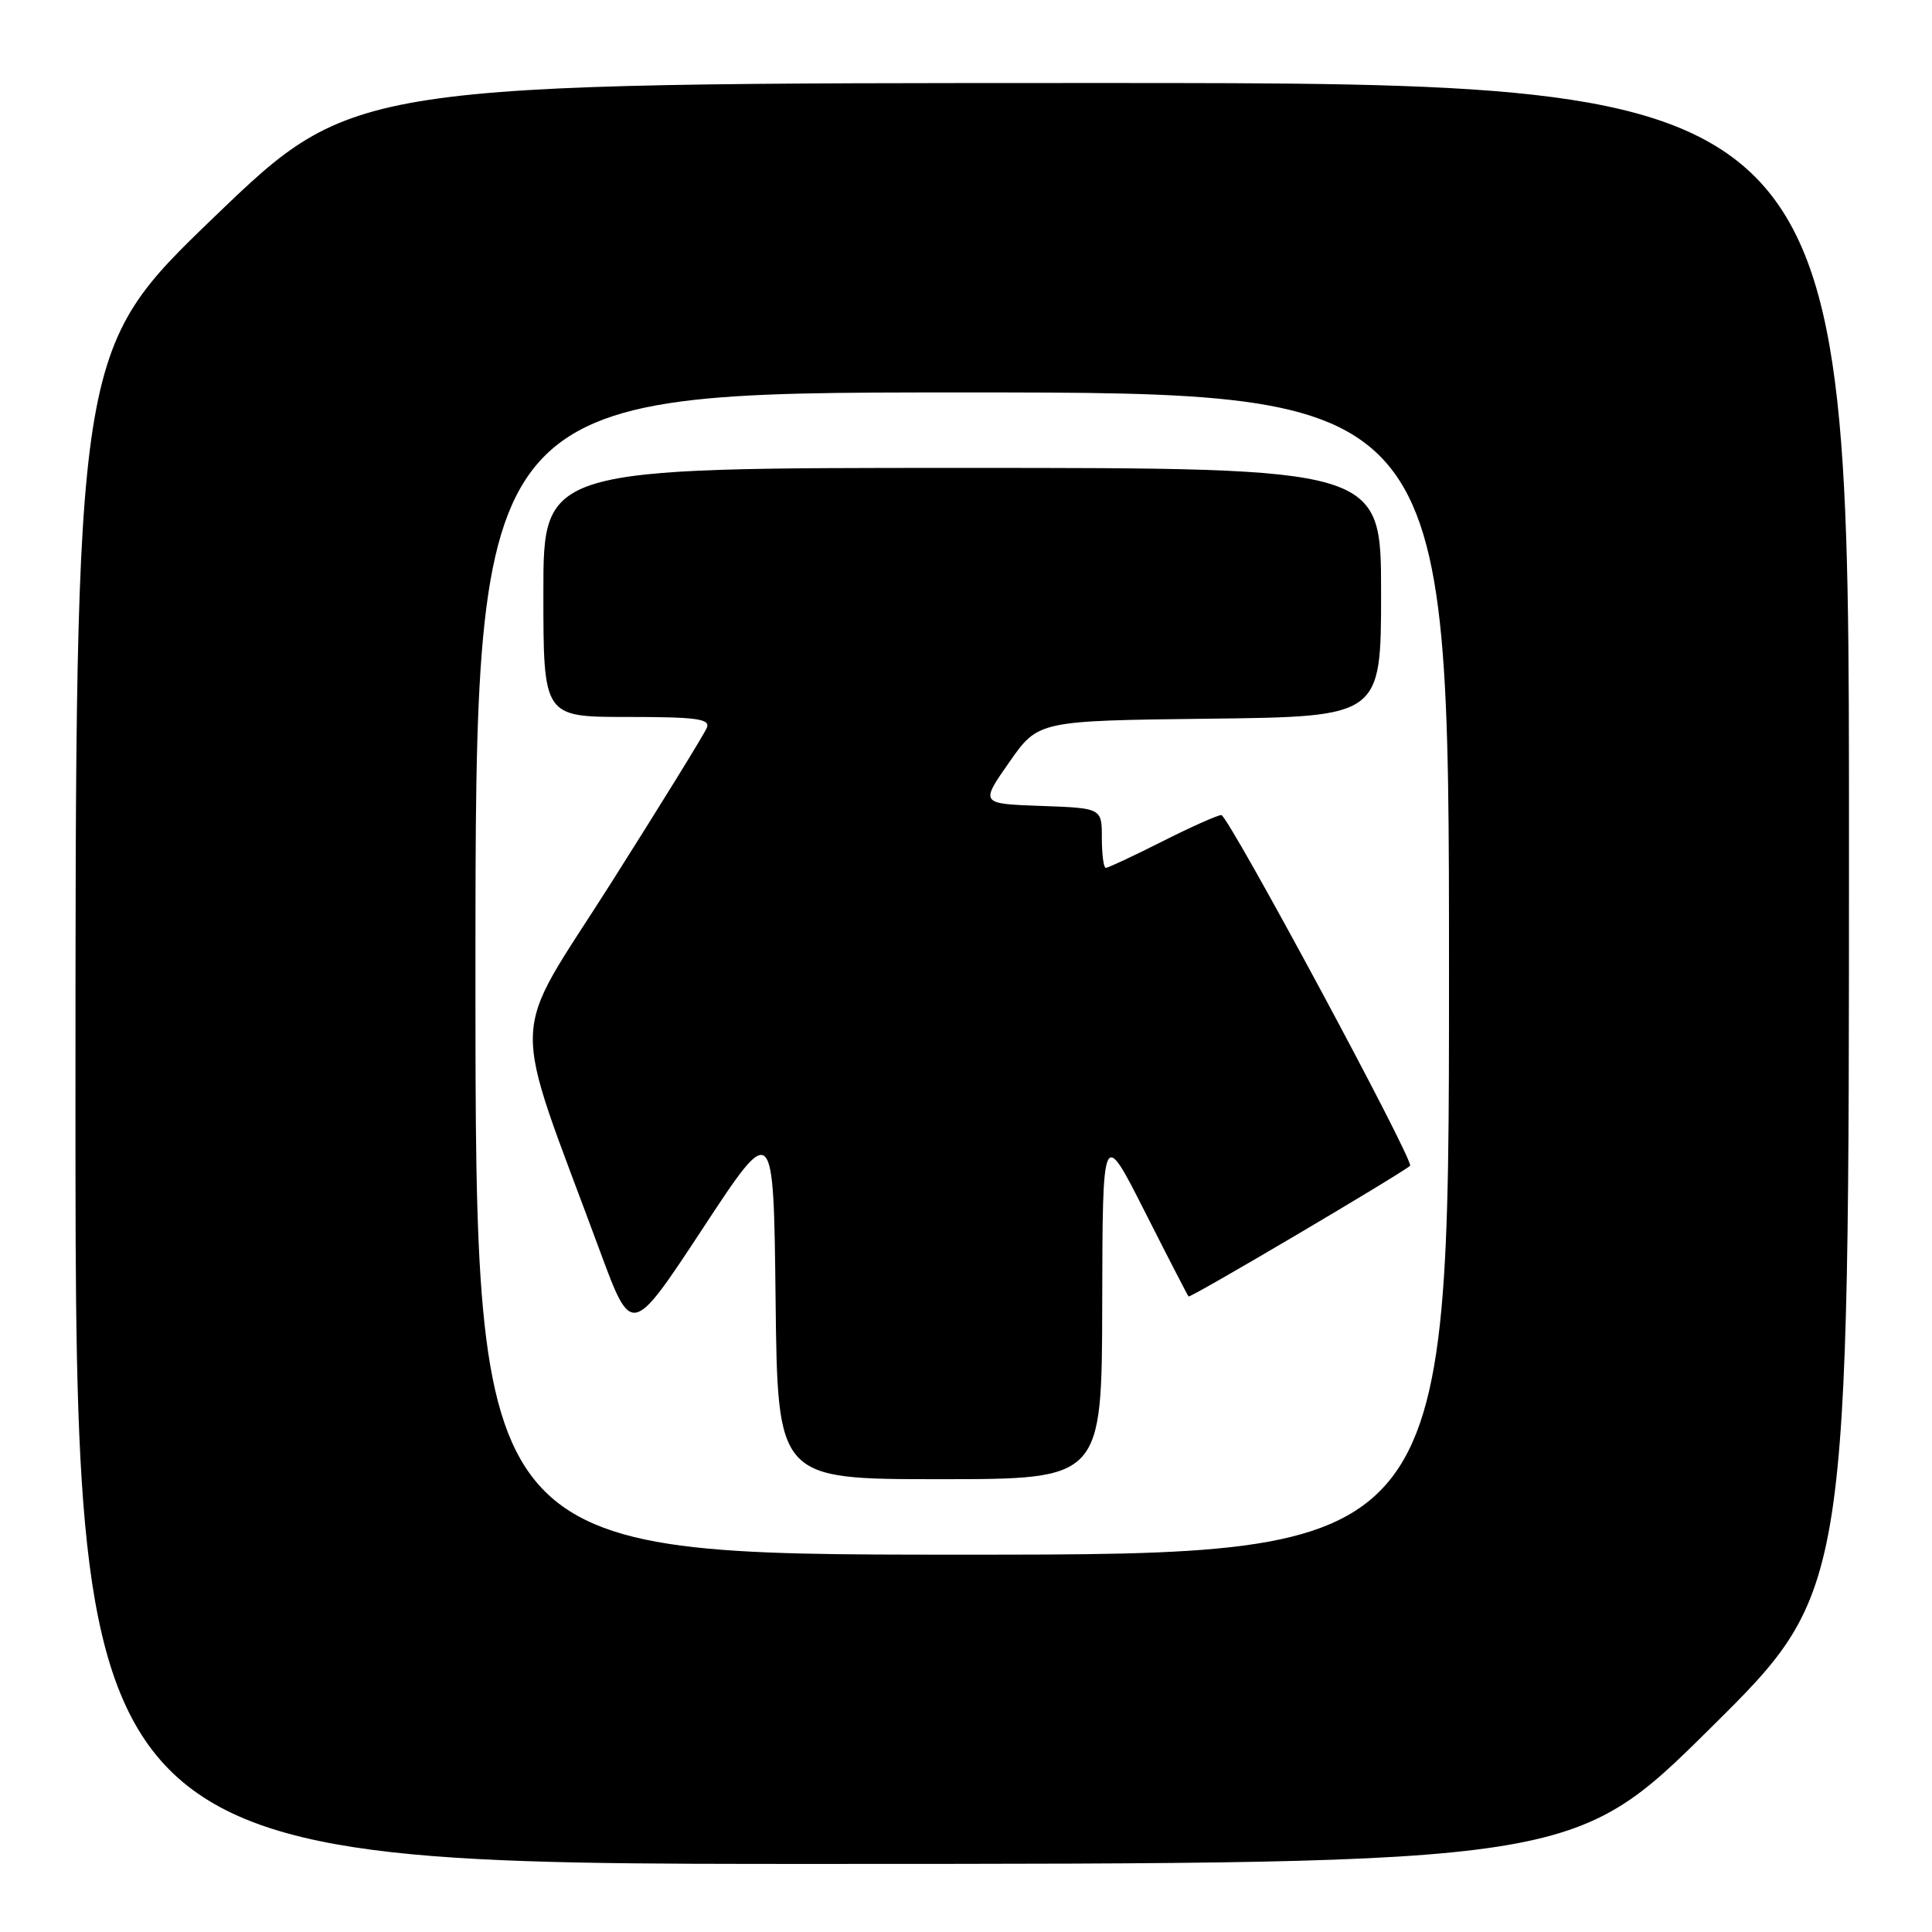 <?xml version="1.0" encoding="UTF-8" standalone="no"?>
<!DOCTYPE svg PUBLIC "-//W3C//DTD SVG 1.1//EN" "http://www.w3.org/Graphics/SVG/1.1/DTD/svg11.dtd" >
<svg xmlns="http://www.w3.org/2000/svg" xmlns:xlink="http://www.w3.org/1999/xlink" version="1.1" viewBox="0 0 256 256">
 <g >
 <path fill="currentColor"
d=" M 226.75 228.88 C 245.00 210.81 245.00 210.81 245.00 110.91 C 245.00 11.00 245.00 11.00 145.92 11.00 C 46.84 11.00 46.84 11.00 28.42 28.72 C 10.00 46.45 10.00 46.45 10.00 146.72 C 10.00 247.00 10.00 247.00 109.25 246.98 C 208.50 246.96 208.50 246.96 226.75 228.88 Z  M 63.00 129.00 C 63.00 52.00 63.00 52.00 127.50 52.00 C 192.00 52.00 192.00 52.00 192.00 129.00 C 192.00 206.00 192.00 206.00 127.50 206.00 C 63.00 206.00 63.00 206.00 63.00 129.00 Z  M 146.05 172.75 C 146.10 149.50 146.10 149.50 151.67 160.50 C 154.73 166.55 157.35 171.63 157.49 171.79 C 157.71 172.04 185.77 155.47 186.84 154.47 C 187.45 153.90 162.75 108.00 161.83 108.00 C 161.35 108.00 157.82 109.57 154.00 111.50 C 150.18 113.43 146.81 115.00 146.52 115.00 C 146.24 115.00 146.00 113.22 146.00 111.04 C 146.00 107.08 146.00 107.08 137.94 106.79 C 129.88 106.50 129.88 106.50 133.73 101.00 C 137.57 95.50 137.57 95.50 160.29 95.23 C 183.00 94.96 183.00 94.96 183.00 78.48 C 183.00 62.00 183.00 62.00 127.50 62.00 C 72.00 62.00 72.00 62.00 72.00 78.50 C 72.00 95.00 72.00 95.00 83.11 95.00 C 92.27 95.00 94.12 95.25 93.67 96.41 C 93.37 97.19 87.65 106.46 80.96 117.02 C 67.32 138.53 67.48 133.24 79.51 165.81 C 83.69 177.11 83.69 177.11 93.10 162.81 C 102.50 148.50 102.50 148.50 102.77 172.25 C 103.04 196.00 103.04 196.00 124.52 196.00 C 146.00 196.00 146.00 196.00 146.05 172.75 Z "/>
</g>
</svg>